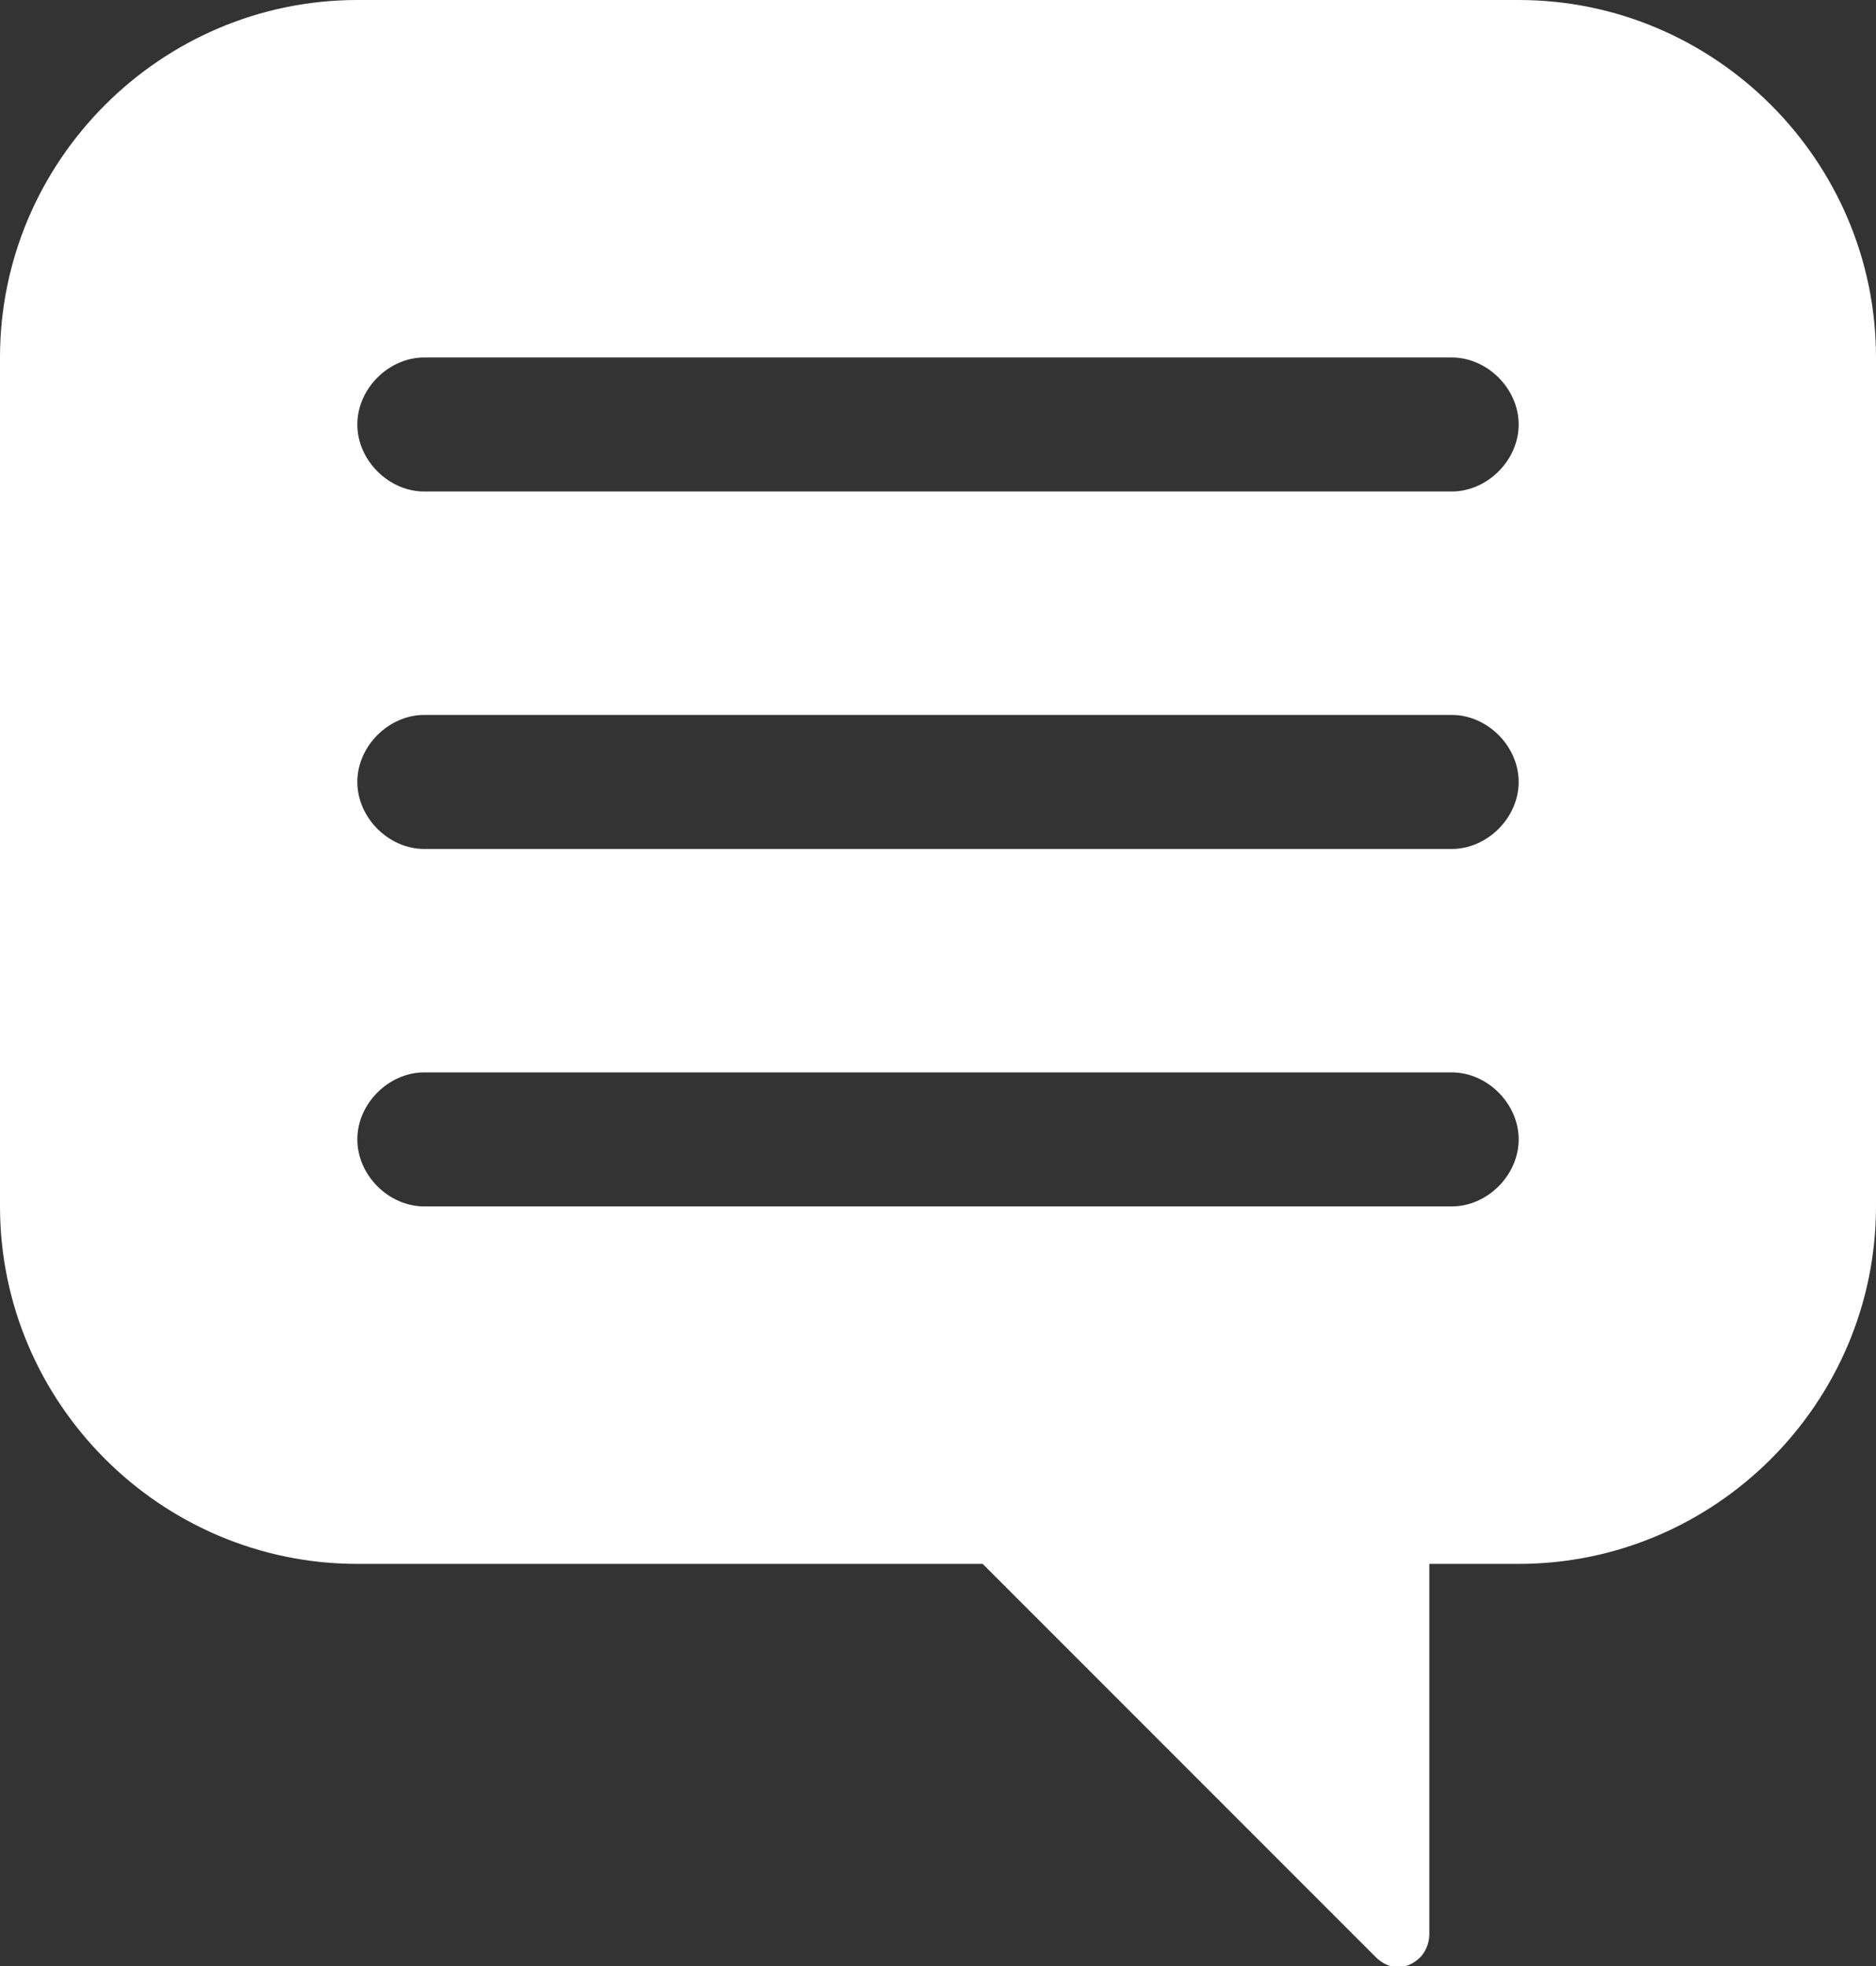 <?xml version="1.0" encoding="utf-8"?>
<!-- Generator: Adobe Illustrator 25.0.0, SVG Export Plug-In . SVG Version: 6.00 Build 0)  -->
<svg version="1.1" id="Layer_1" xmlns="http://www.w3.org/2000/svg" xmlns:xlink="http://www.w3.org/1999/xlink" x="0px" y="0px"
	 viewBox="0 0 42 44" style="enable-background:new 0 0 42 44;" xml:space="preserve">
<rect x="0" y="0" width="42" height="44" fill="#333333" stroke="none"/>
<style type="text/css">
	.st0{fill:#fff;}
</style>
<g id="Layer_2_1_">
	<g id="Icons">
		<path class="st0" d="M34,0H8C3.6,0,0,3.6,0,8v19c0,4.4,3.6,8,8,8h14l8.8,8.8c0.3,0.3,0.7,0.3,1,0c0.1-0.1,0.2-0.3,0.2-0.5l0-8.3h2
			c4.4,0,8-3.6,8-8V8C42,3.6,38.4,0,34,0z M32.5,27h-23C8.7,27,8,26.3,8,25.5S8.7,24,9.5,24h23c0.8,0,1.5,0.7,1.5,1.5
			S33.3,27,32.5,27z M32.5,19h-23C8.7,19,8,18.3,8,17.5S8.7,16,9.5,16h23c0.8,0,1.5,0.7,1.5,1.5S33.3,19,32.5,19z M32.5,11h-23
			C8.7,11,8,10.3,8,9.5S8.7,8,9.5,8h23C33.3,8,34,8.7,34,9.5S33.3,11,32.5,11z"/>
	</g>
</g>
</svg>
